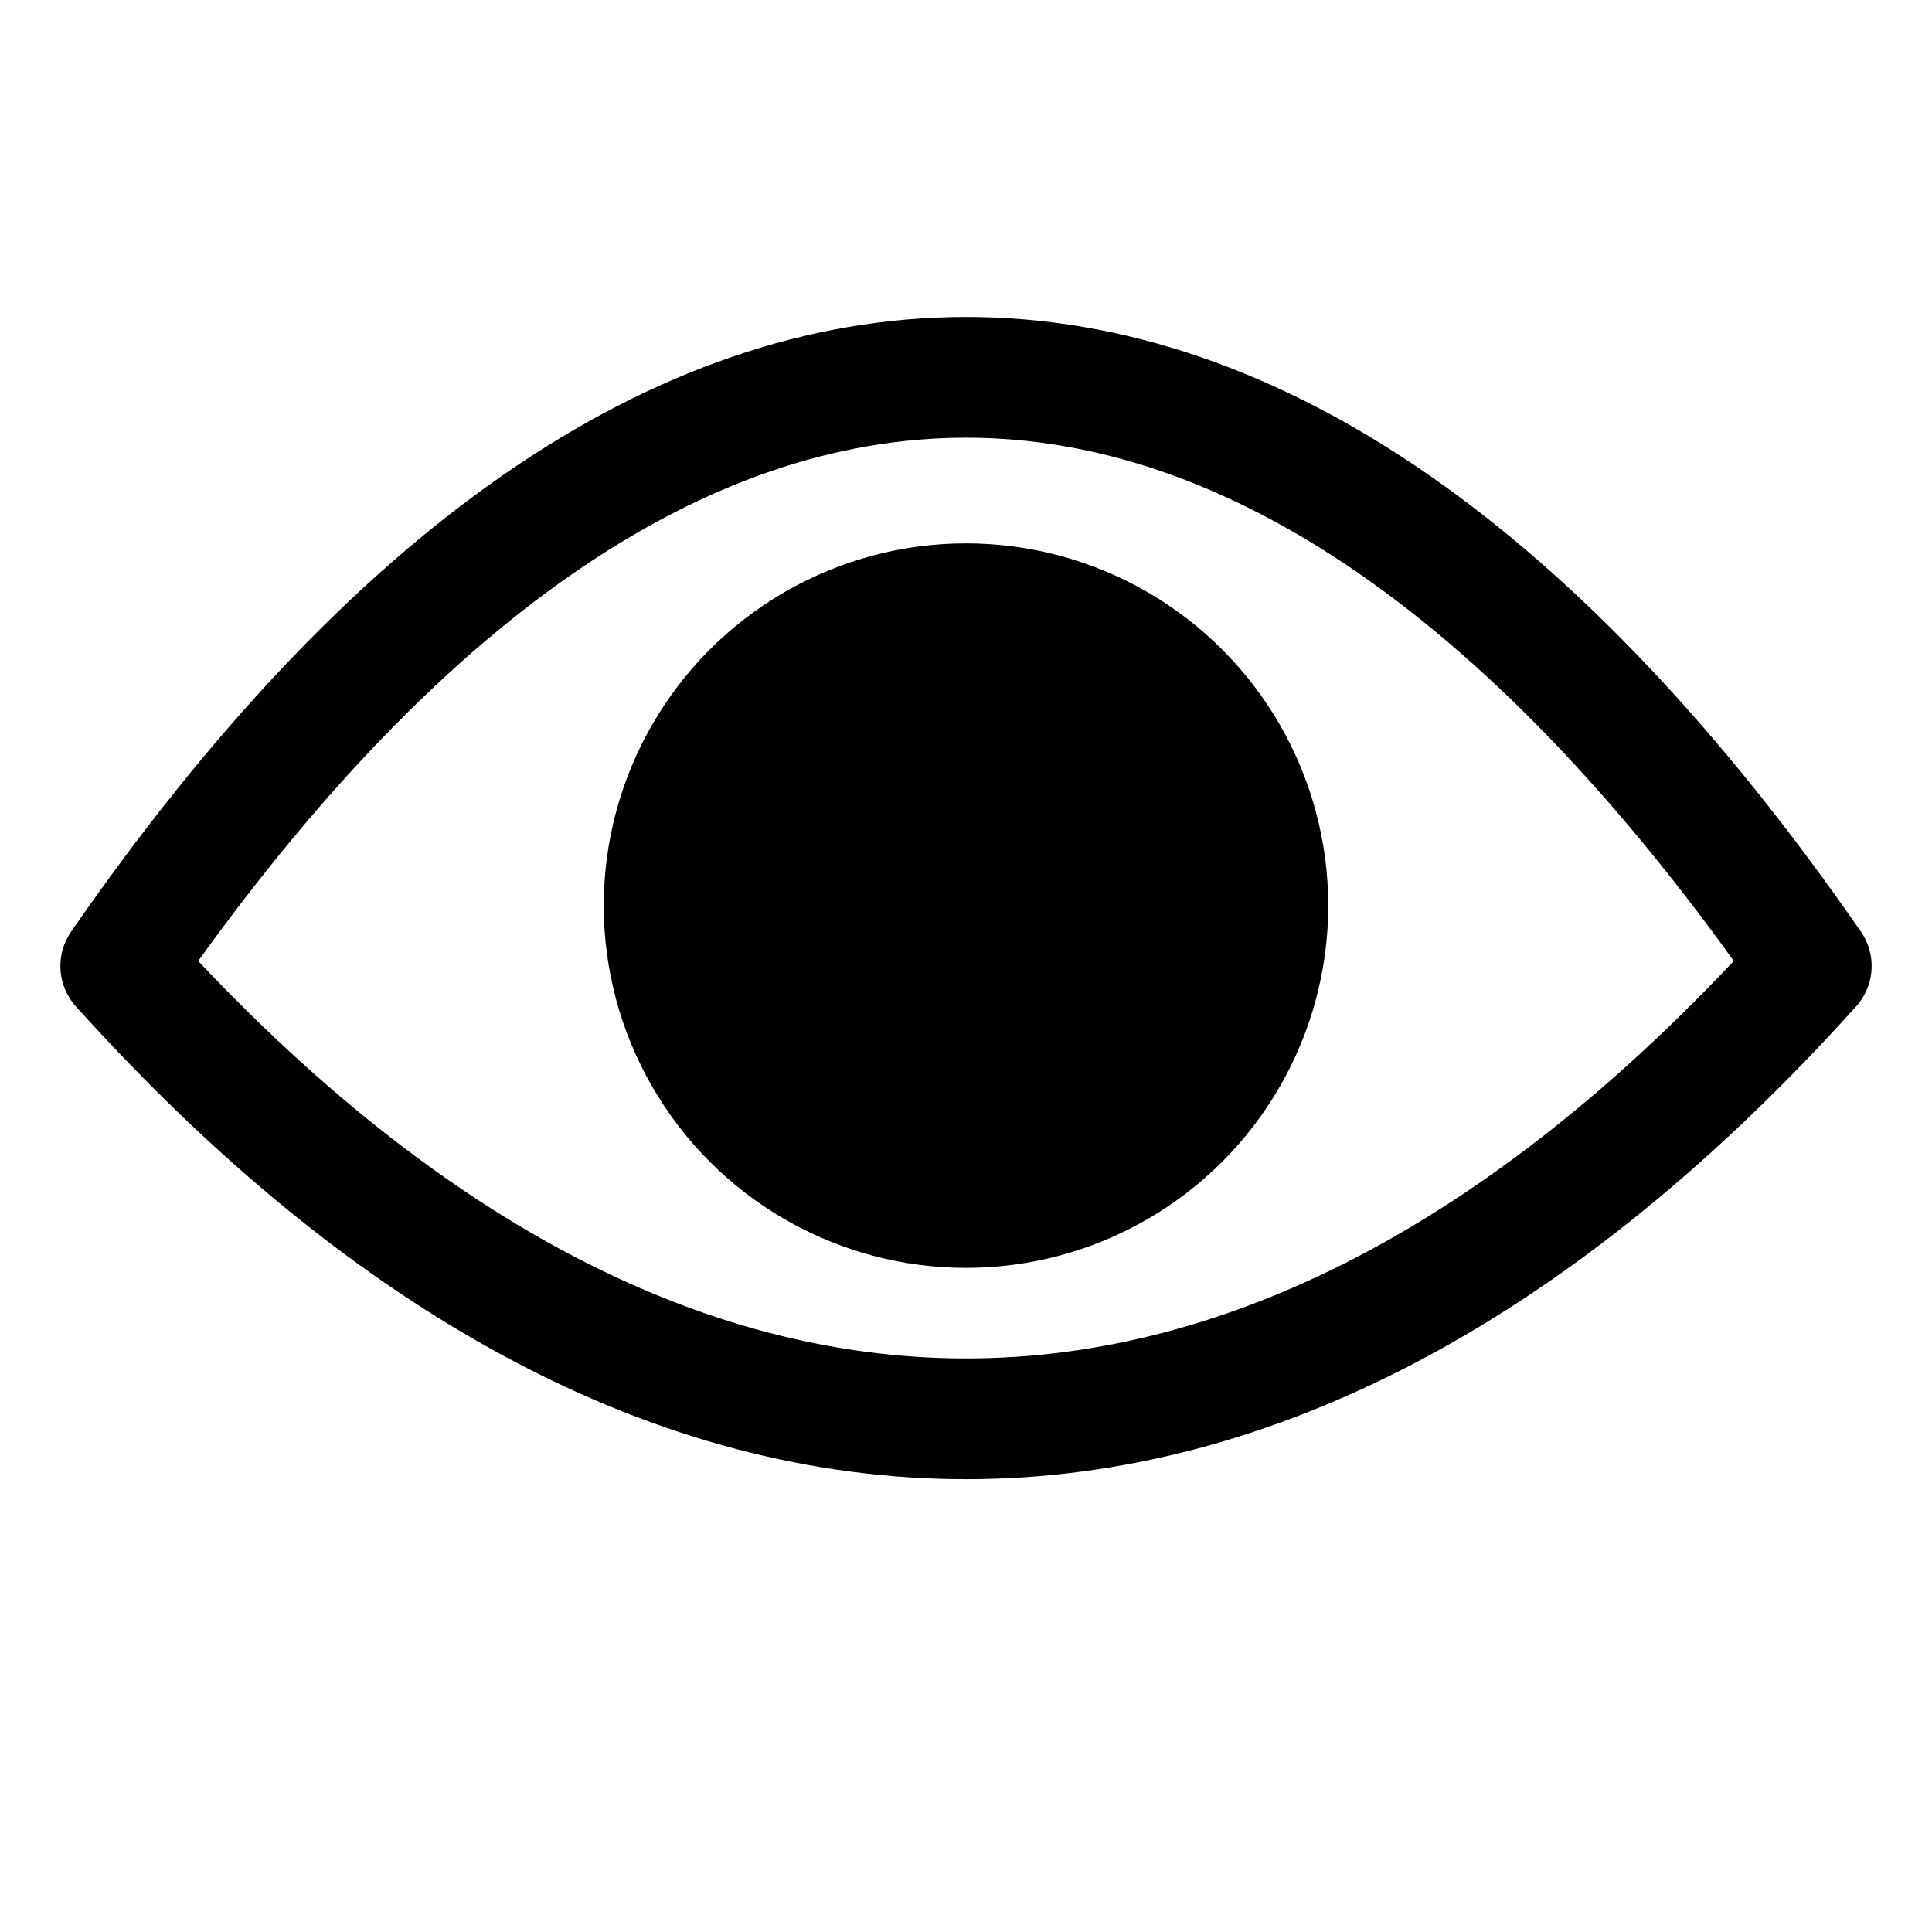 <?xml version="1.0" encoding="UTF-8" standalone="no"?>
<svg id="svg4230" xmlns:rdf="http://www.w3.org/1999/02/22-rdf-syntax-ns#" style="enable-background:new" xmlns="http://www.w3.org/2000/svg" viewBox="0 0 32 32" version="1.1" xmlns:cc="http://creativecommons.org/ns#" xmlns:dc="http://purl.org/dc/elements/1.1/">
 <defs id="defs4232">
  <filter id="filter4320" style="color-interpolation-filters:sRGB">
   <feBlend id="feBlend4322" in2="BackgroundImage" mode="multiply"/>
  </filter>
 </defs>
 <path id="path4141" stroke-linejoin="round" d="m2 16c9 10 19 10 28 0-9-13-19-13-28 0z" stroke="#000" stroke-linecap="round" stroke-width="2" fill="none"/>
 <circle id="path4153" stroke-linejoin="round" stroke-width="2" stroke-linecap="round" stroke="#000" cy="15" cx="16" r="5"/>
</svg>

